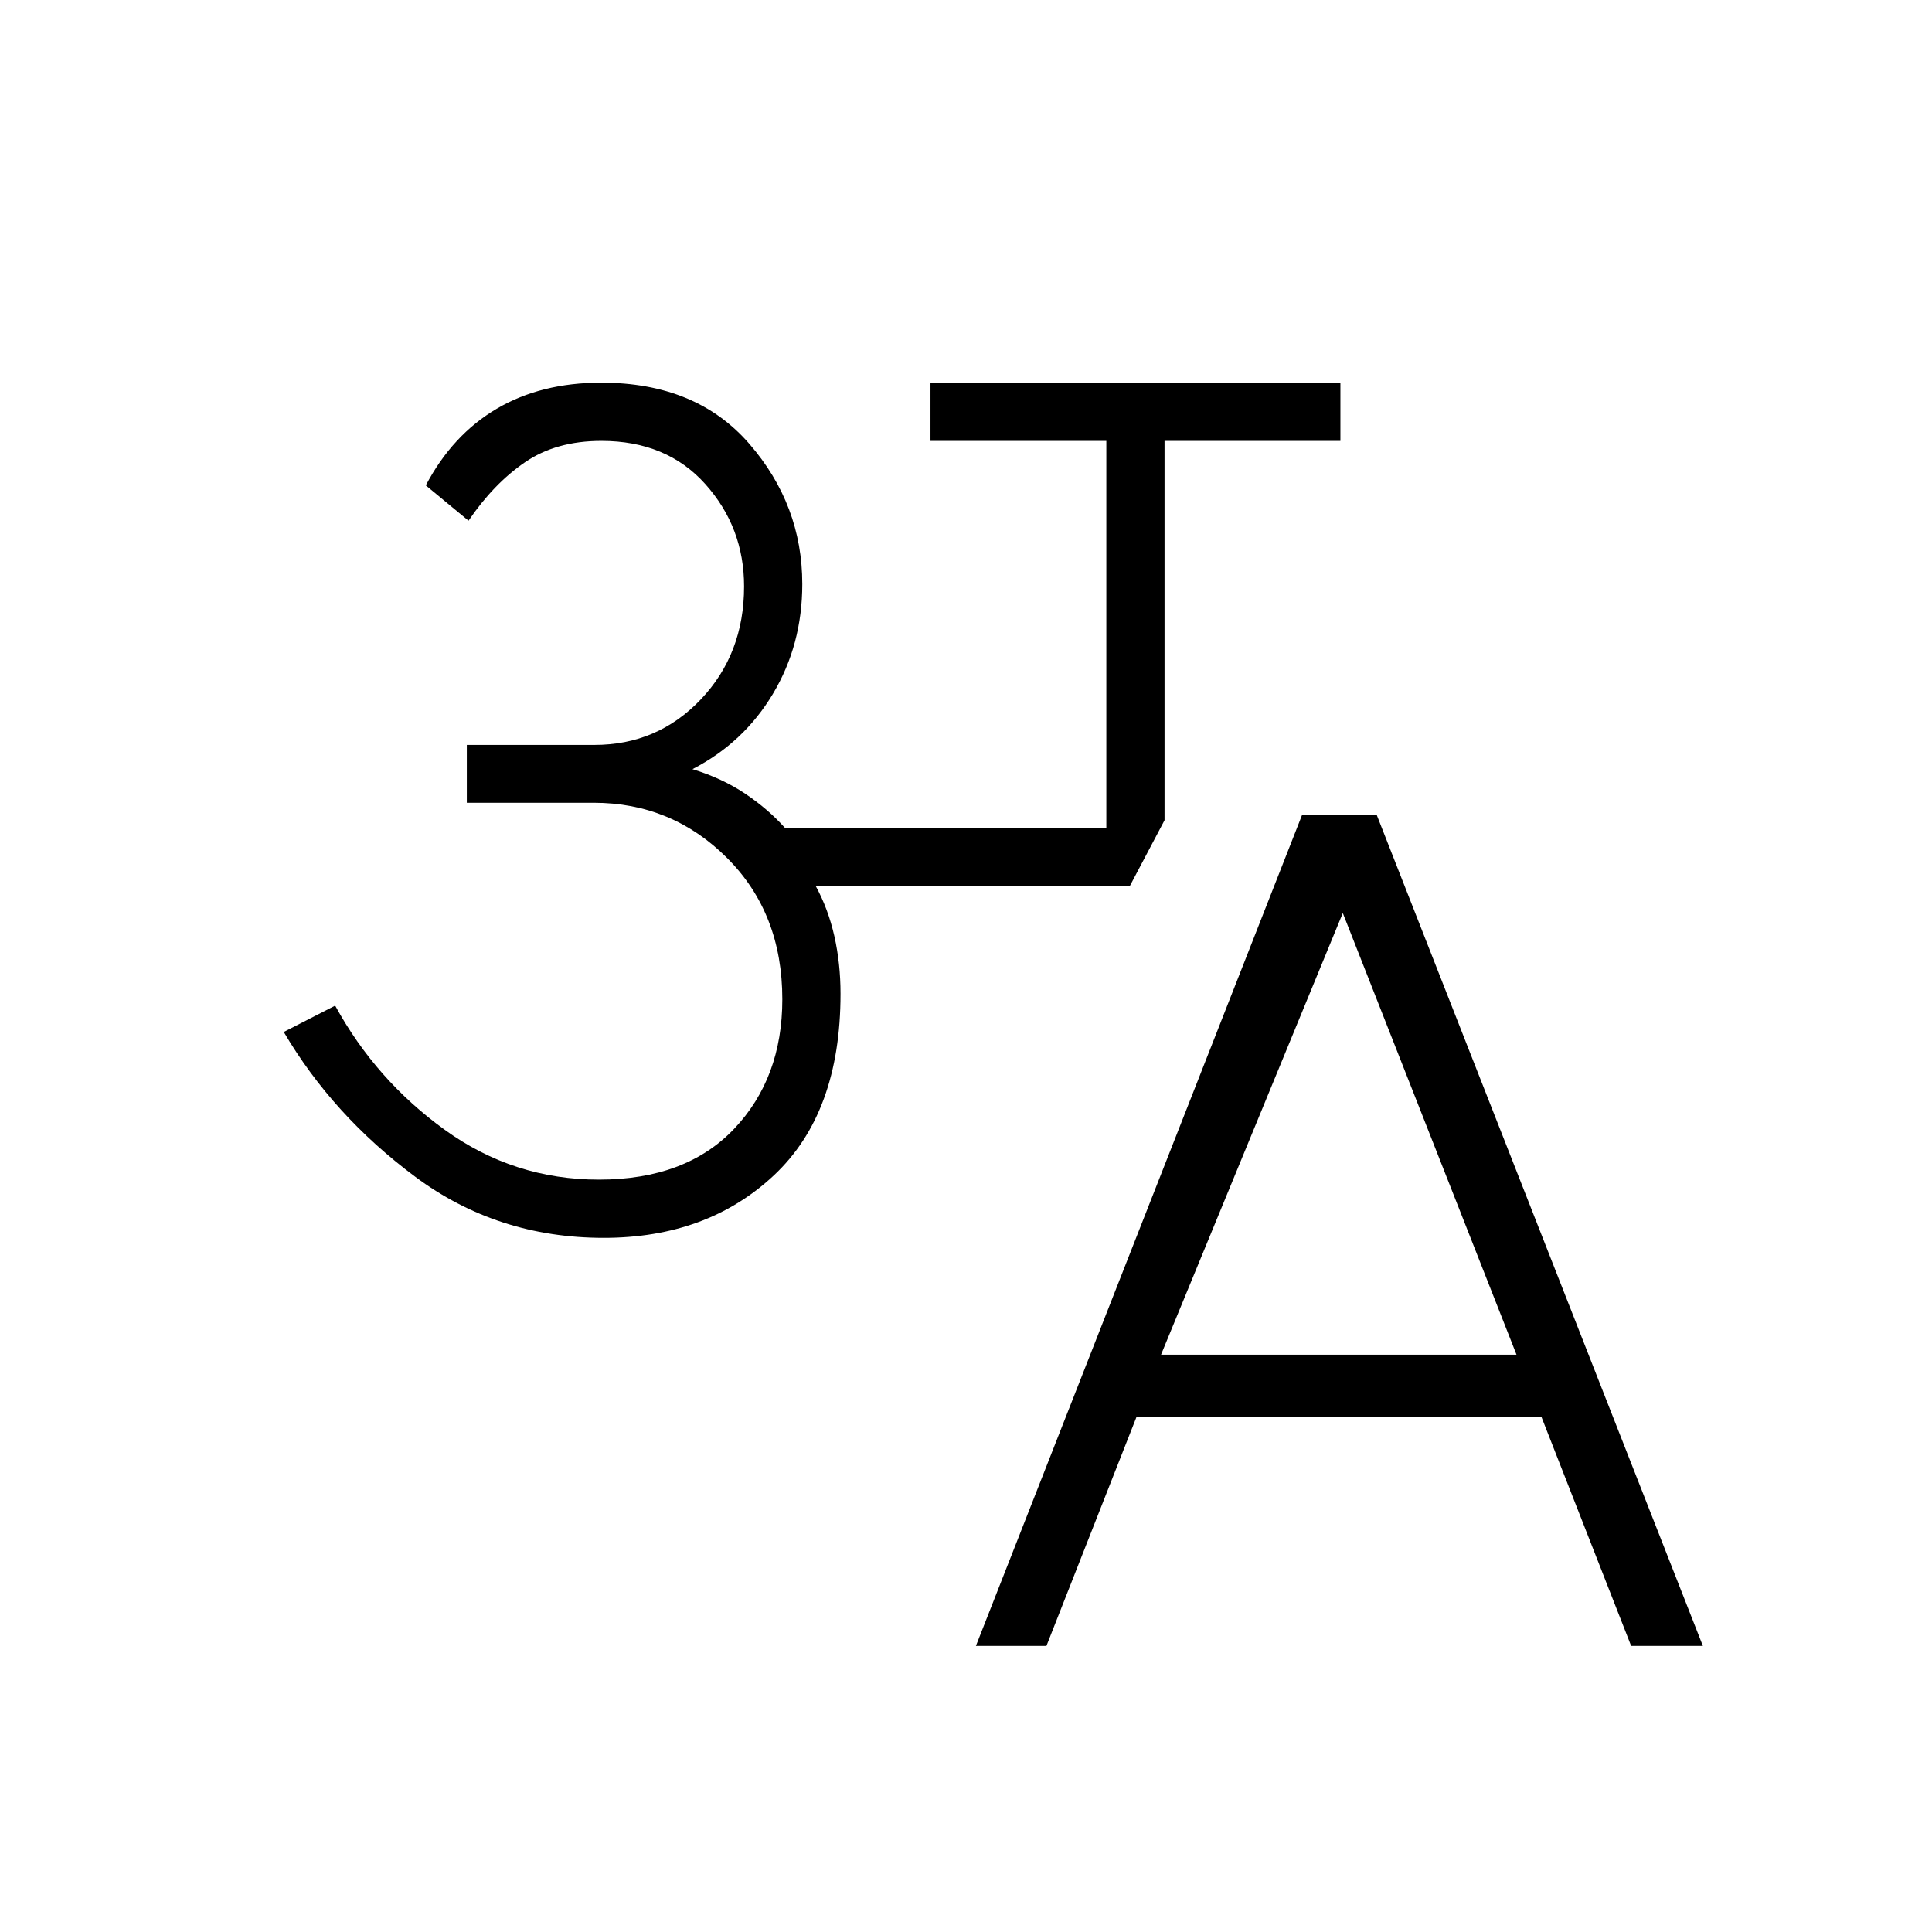 <svg xmlns="http://www.w3.org/2000/svg" height="20" viewBox="0 -960 960 960" width="20"><path d="M484.92-142.15 647-555.08h37.08l162.07 412.93h-35.64l-44.63-113.93h-201.1l-44.82 113.93h-35.04Zm92-144.73h176.62l-86.31-219.43-90.31 219.43Zm-276.94-58.04q-52.9 0-93.75-30.43-40.85-30.42-65.23-71.88l25.54-13.08q20.23 37 54.49 61.73 34.26 24.73 76.56 24.73 43.22 0 67.18-25.23 23.96-25.24 23.96-64.4 0-42.79-27.46-70.21-27.46-27.42-66.27-27.42h-63.04v-28.74h63.39q31.38 0 52.88-22.62 21.5-22.63 21.5-56.15 0-29.3-19.23-50.8-19.22-21.5-51.66-21.5-22.53 0-38.04 10.65-15.52 10.65-27.99 29l-21.23-17.54q13.23-25.11 35.22-38.07 22-12.97 51.97-12.97 47.19 0 73.54 30.36 26.34 30.36 26.34 69.72 0 30.12-14.55 54.47-14.55 24.36-40.02 37.49 14.8 4.54 26.23 12.21 11.42 7.68 19.73 16.98h159.69v-192.3h-87.38v-28.93h203.69v28.93h-87.39v188.5l-17.27 32.73H405.35q6.15 11.26 9.23 24.82 3.07 13.57 3.07 28.68 0 59.23-33.15 90.25-33.15 31.02-84.52 31.02Z"/></svg>